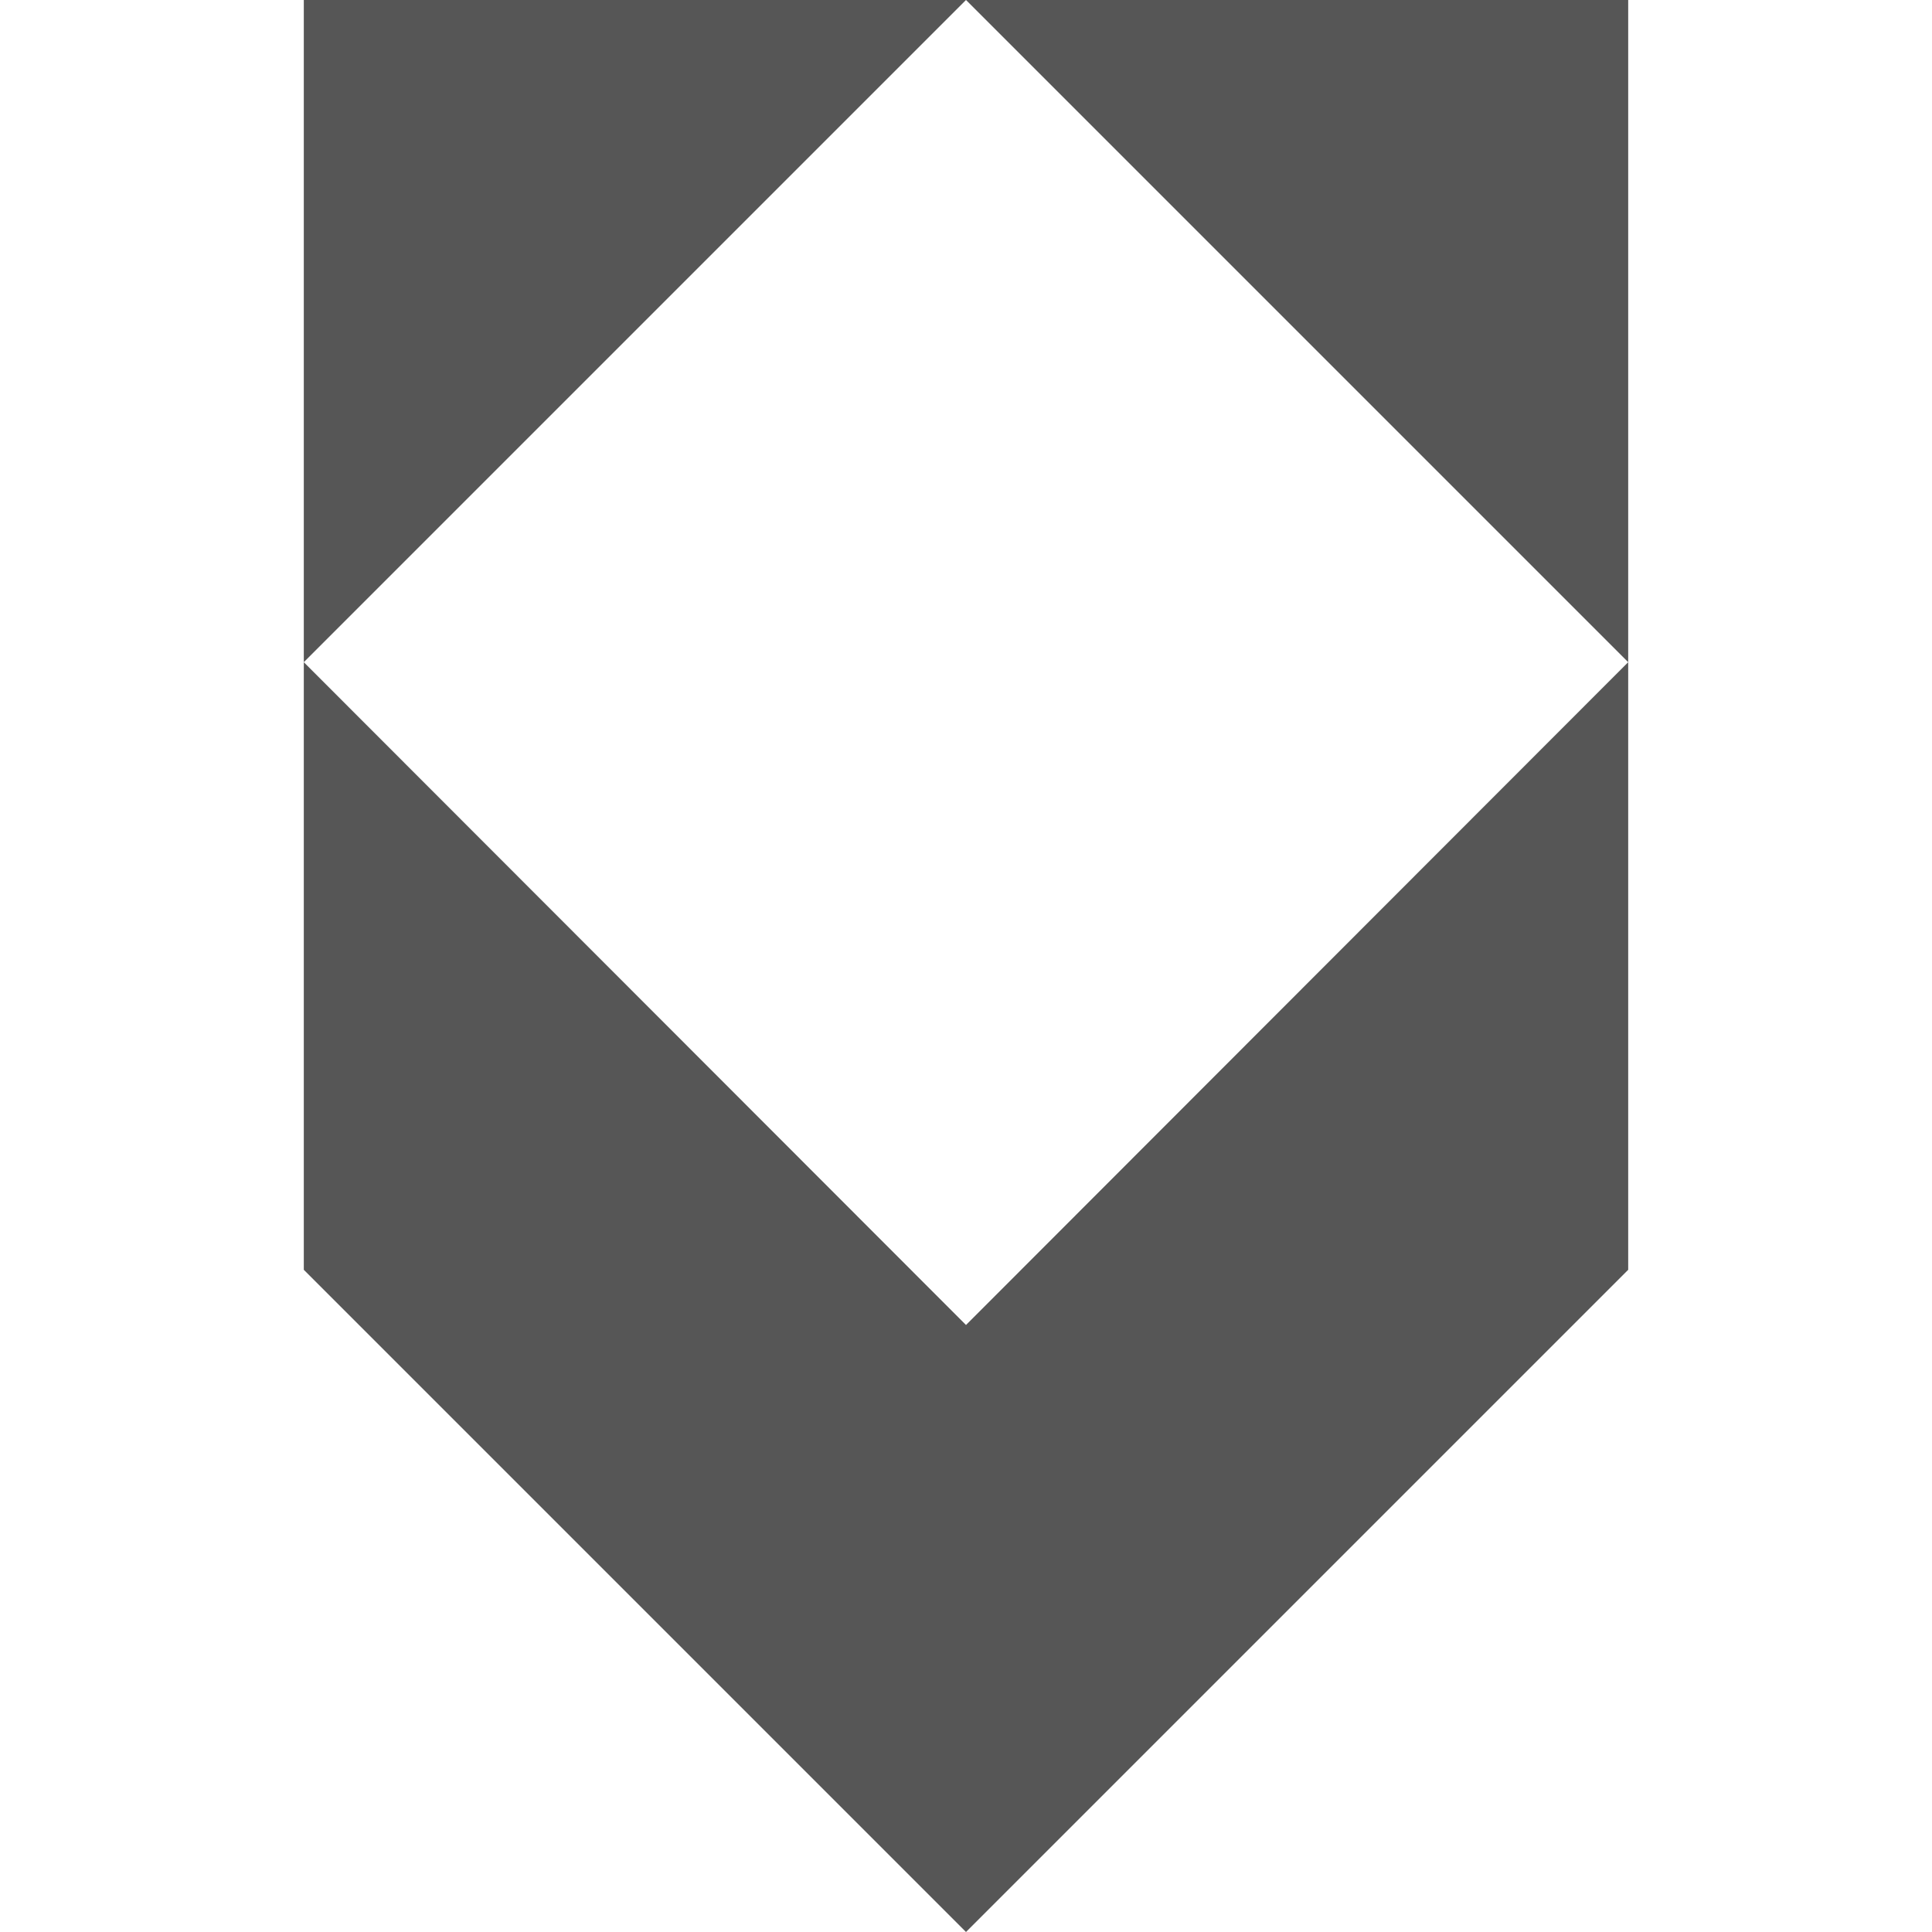 
<svg xmlns="http://www.w3.org/2000/svg" xmlns:xlink="http://www.w3.org/1999/xlink" width="16px" height="16px" viewBox="0 0 16 16" version="1.1">
<g id="surface1">
<path style=" stroke:none;fill-rule:evenodd;fill:#565656;fill-opacity:1;" d="M 2.516 0 L 2.516 5.484 L 8 0 Z M 8 0 L 13.484 5.484 L 13.484 0 Z M 13.484 5.484 L 8 10.973 L 2.516 5.484 L 2.516 10.516 L 8 16 L 13.484 10.516 Z M 13.484 5.484 "/>
</g>
</svg>
